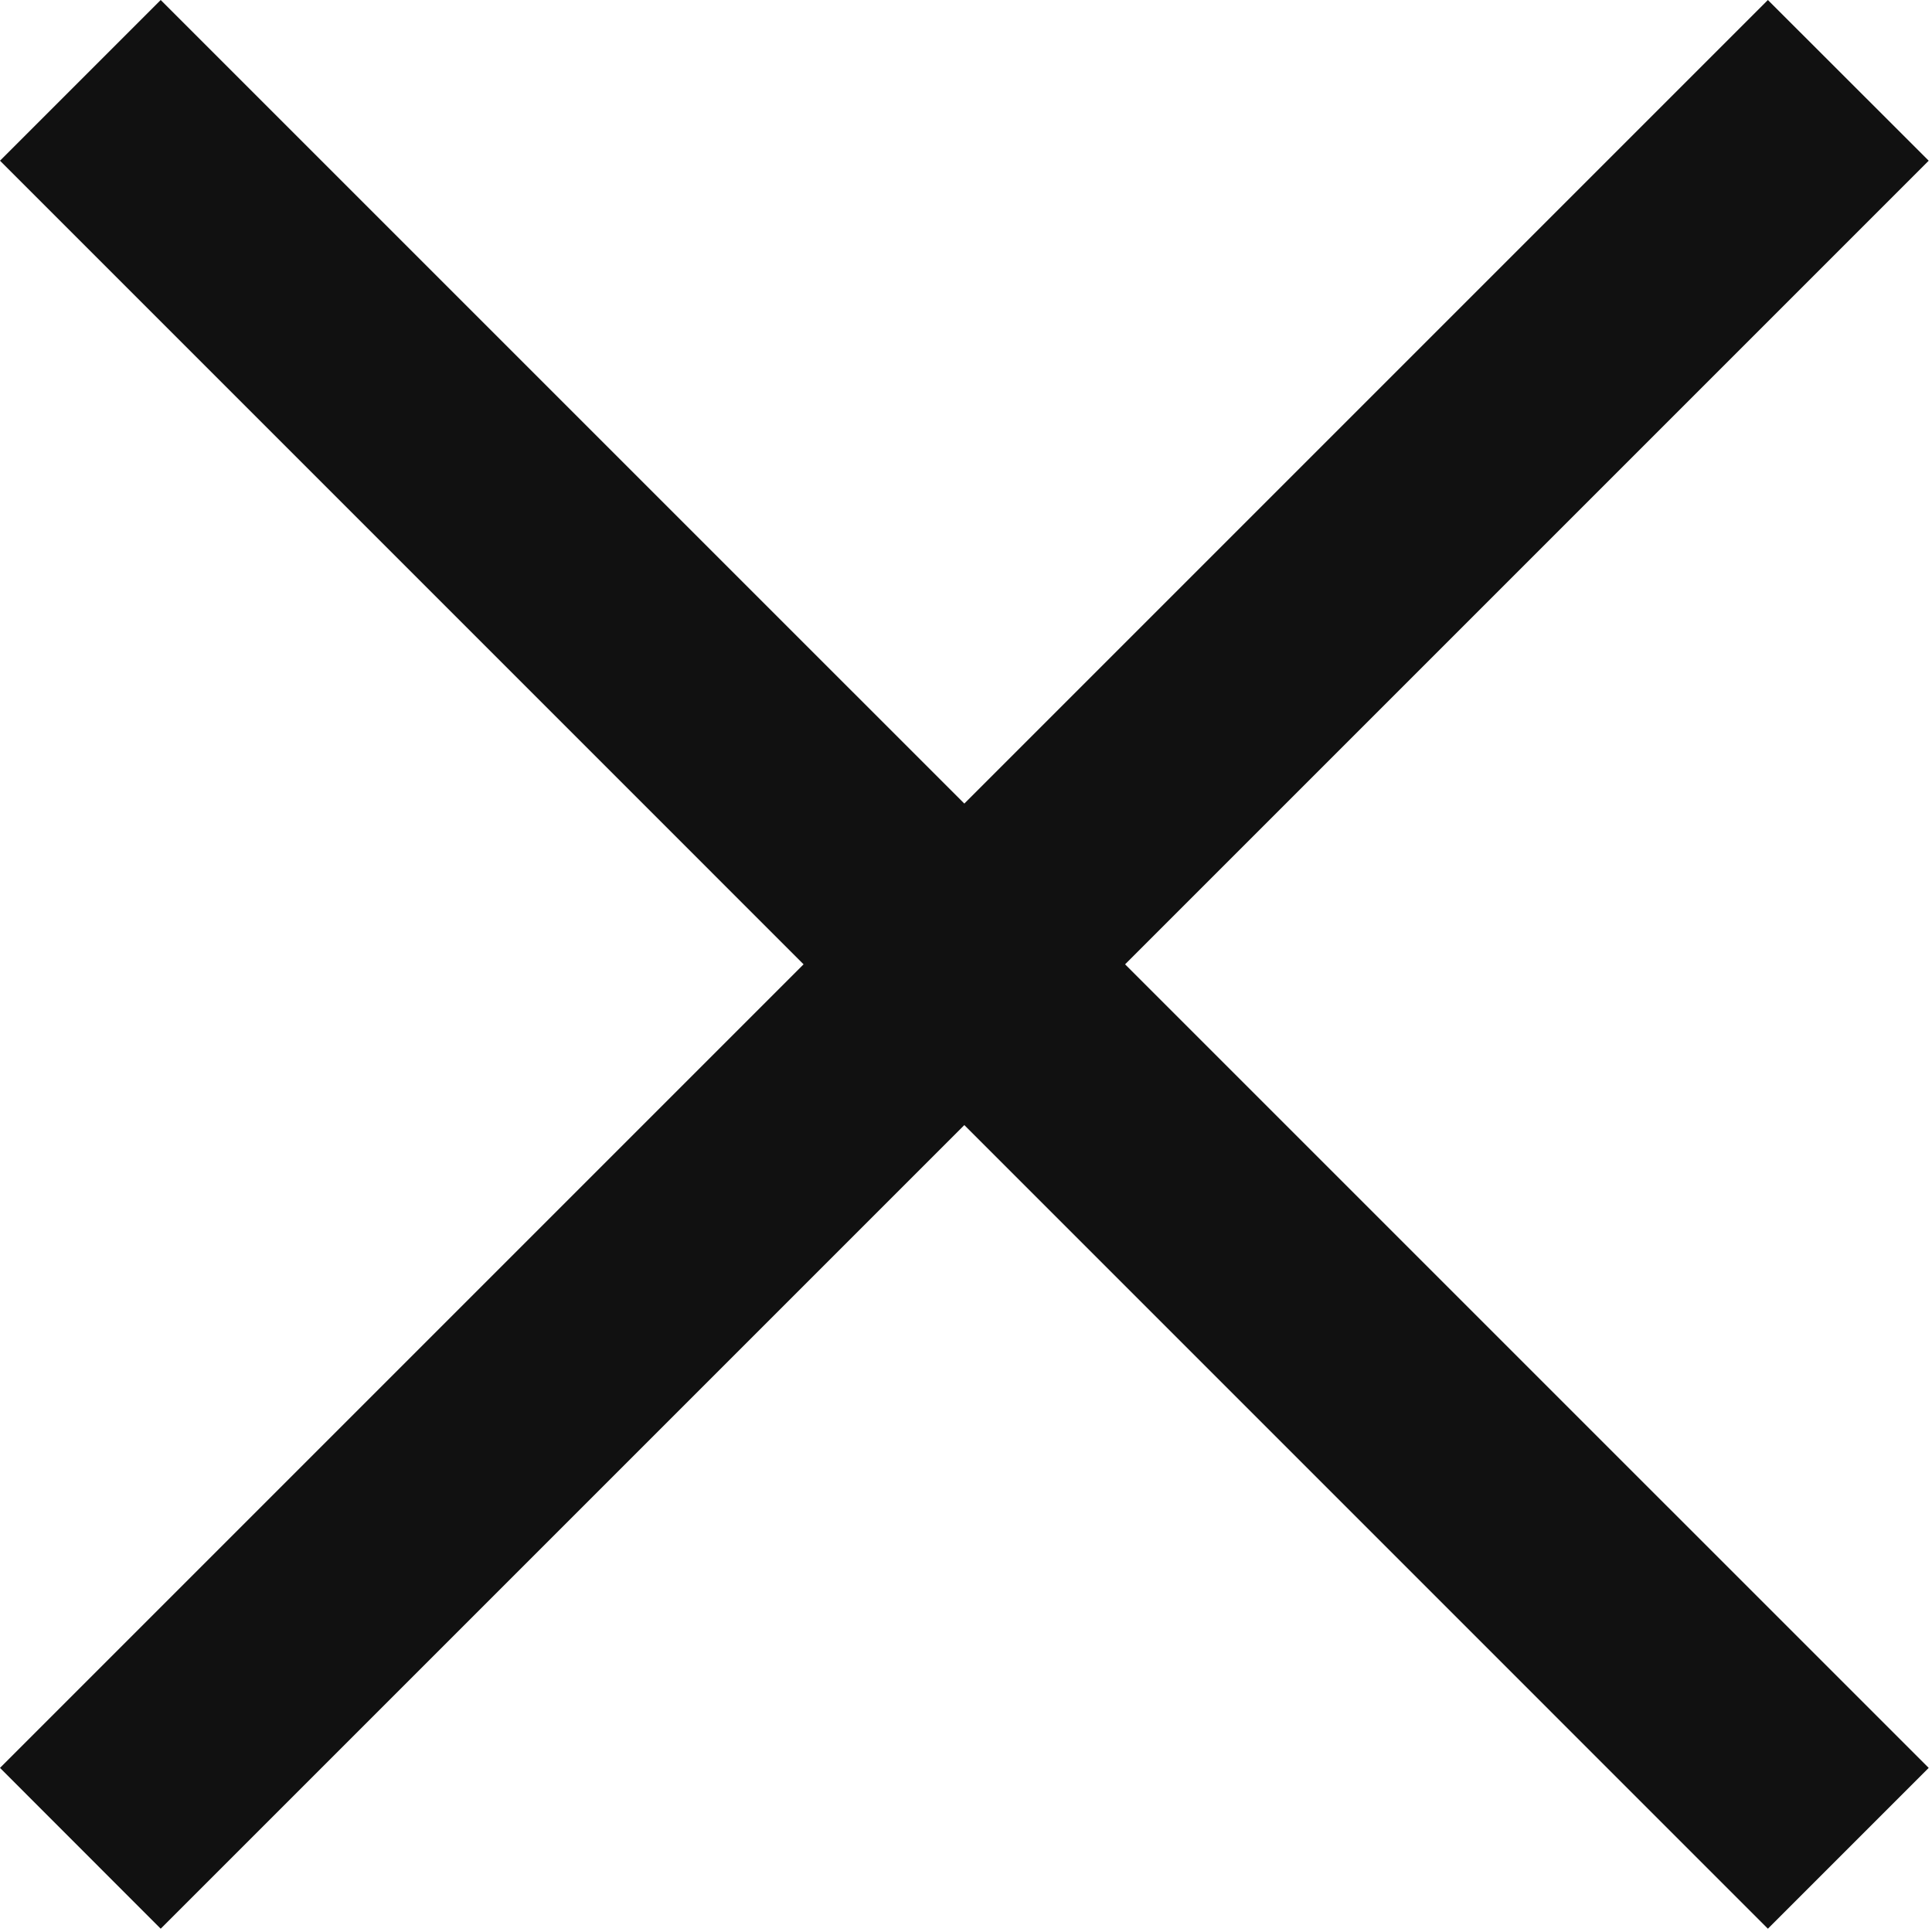 <svg aria-hidden="true" focusable="false" role="presentation" width="17" height="17" viewBox="0 0 17 17" fill="none" xmlns="http://www.w3.org/2000/svg"><path d="M1.414 0L16.971 15.556L15.556 16.971L-2.89679e-05 1.414L1.414 0Z" fill="#111111"></path><path d="M16.971 1.414L1.414 16.971L1.85966e-05 15.556L15.556 9.31025e-05L16.971 1.414Z" fill="#111111"></path></svg>